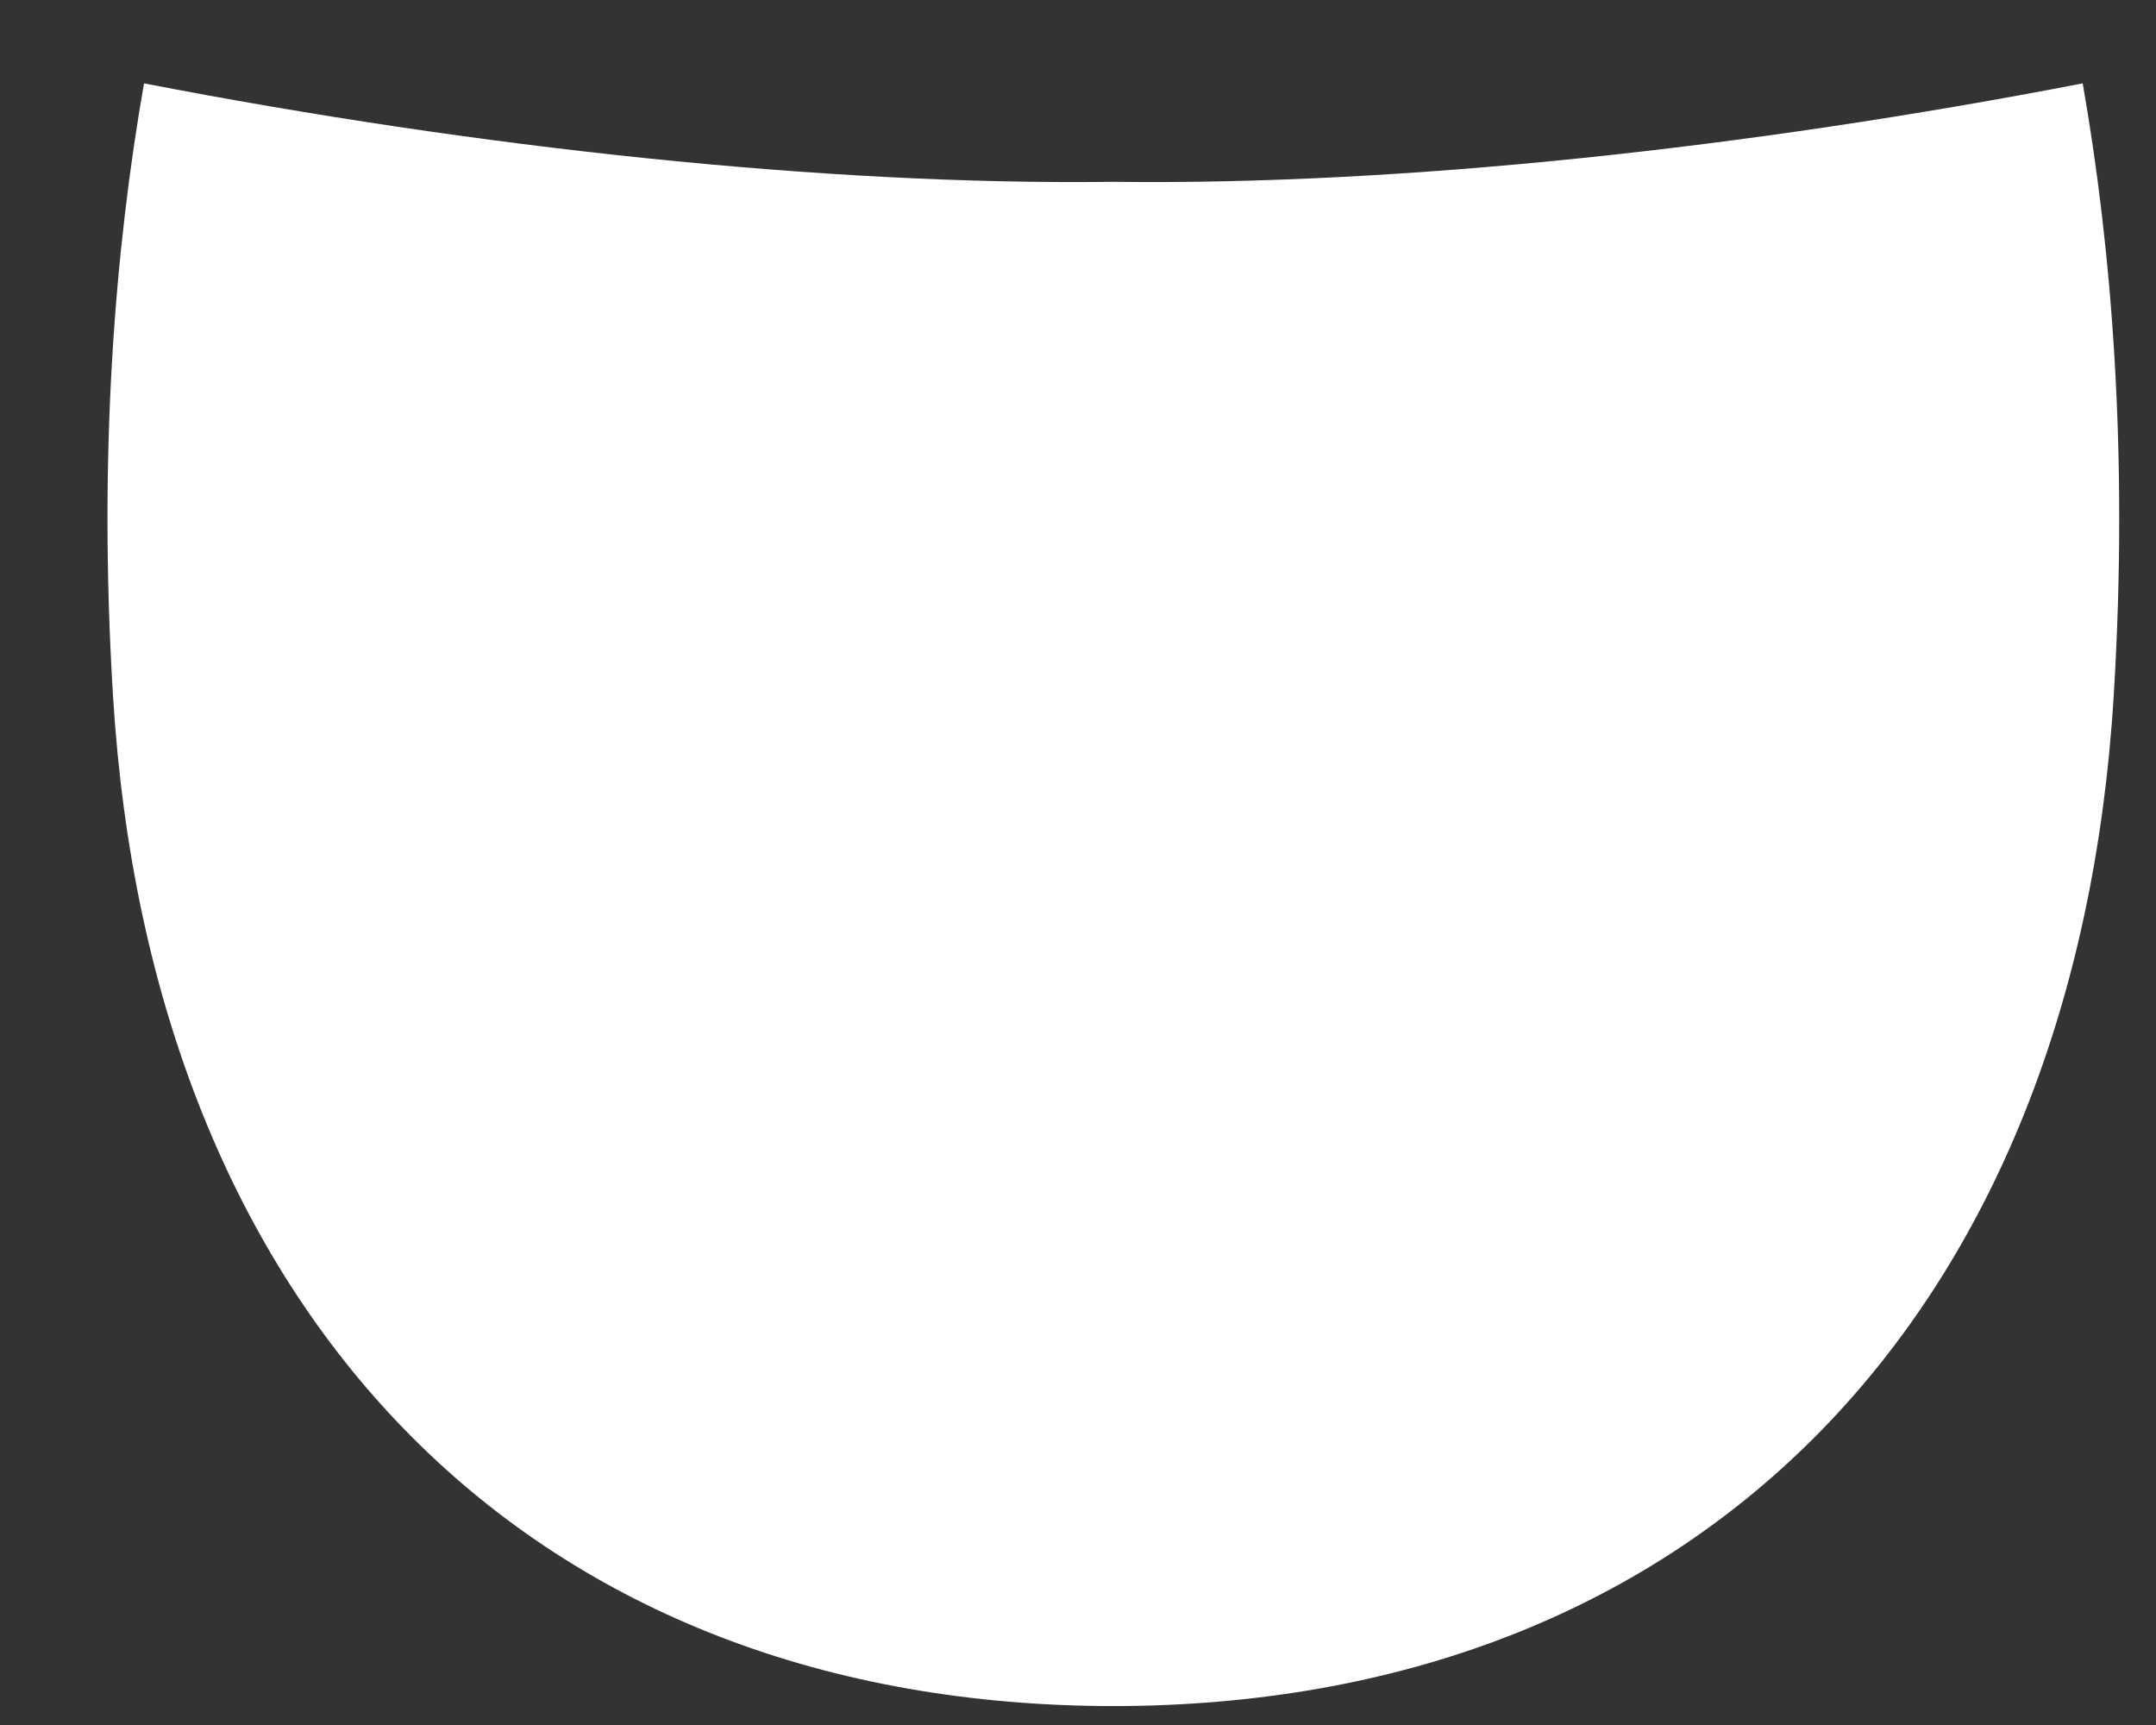 ﻿<?xml version="1.0" encoding="utf-8"?>
<svg version="1.1" xmlns:xlink="http://www.w3.org/1999/xlink" width="15px" height="12px" xmlns="http://www.w3.org/2000/svg">
  <rect width="100%" height="100%" fill="#333333" stroke="none"/>
  <g transform="matrix(1 0 0 1 -214 -515 )">
    <path d="M 14.49 0.58  C 12.157 1.031  9.748 1.289  7.76 1.265  L 7.73 1.265  C 5.744 1.289  3.335 1.031  1.002 0.58  C 0.803 1.714  0.682 3.138  0.786 4.837  C 1.047 9.13  3.649 11.828  7.664 11.868  L 7.828 11.868  C 11.843 11.828  14.445 9.13  14.706 4.837  C 14.81 3.138  14.689 1.714  14.49 0.58  Z " fill-rule="nonzero" fill="#ffffff" stroke="none" transform="matrix(1 0 0 1 214 515 )" />
  </g>
</svg>